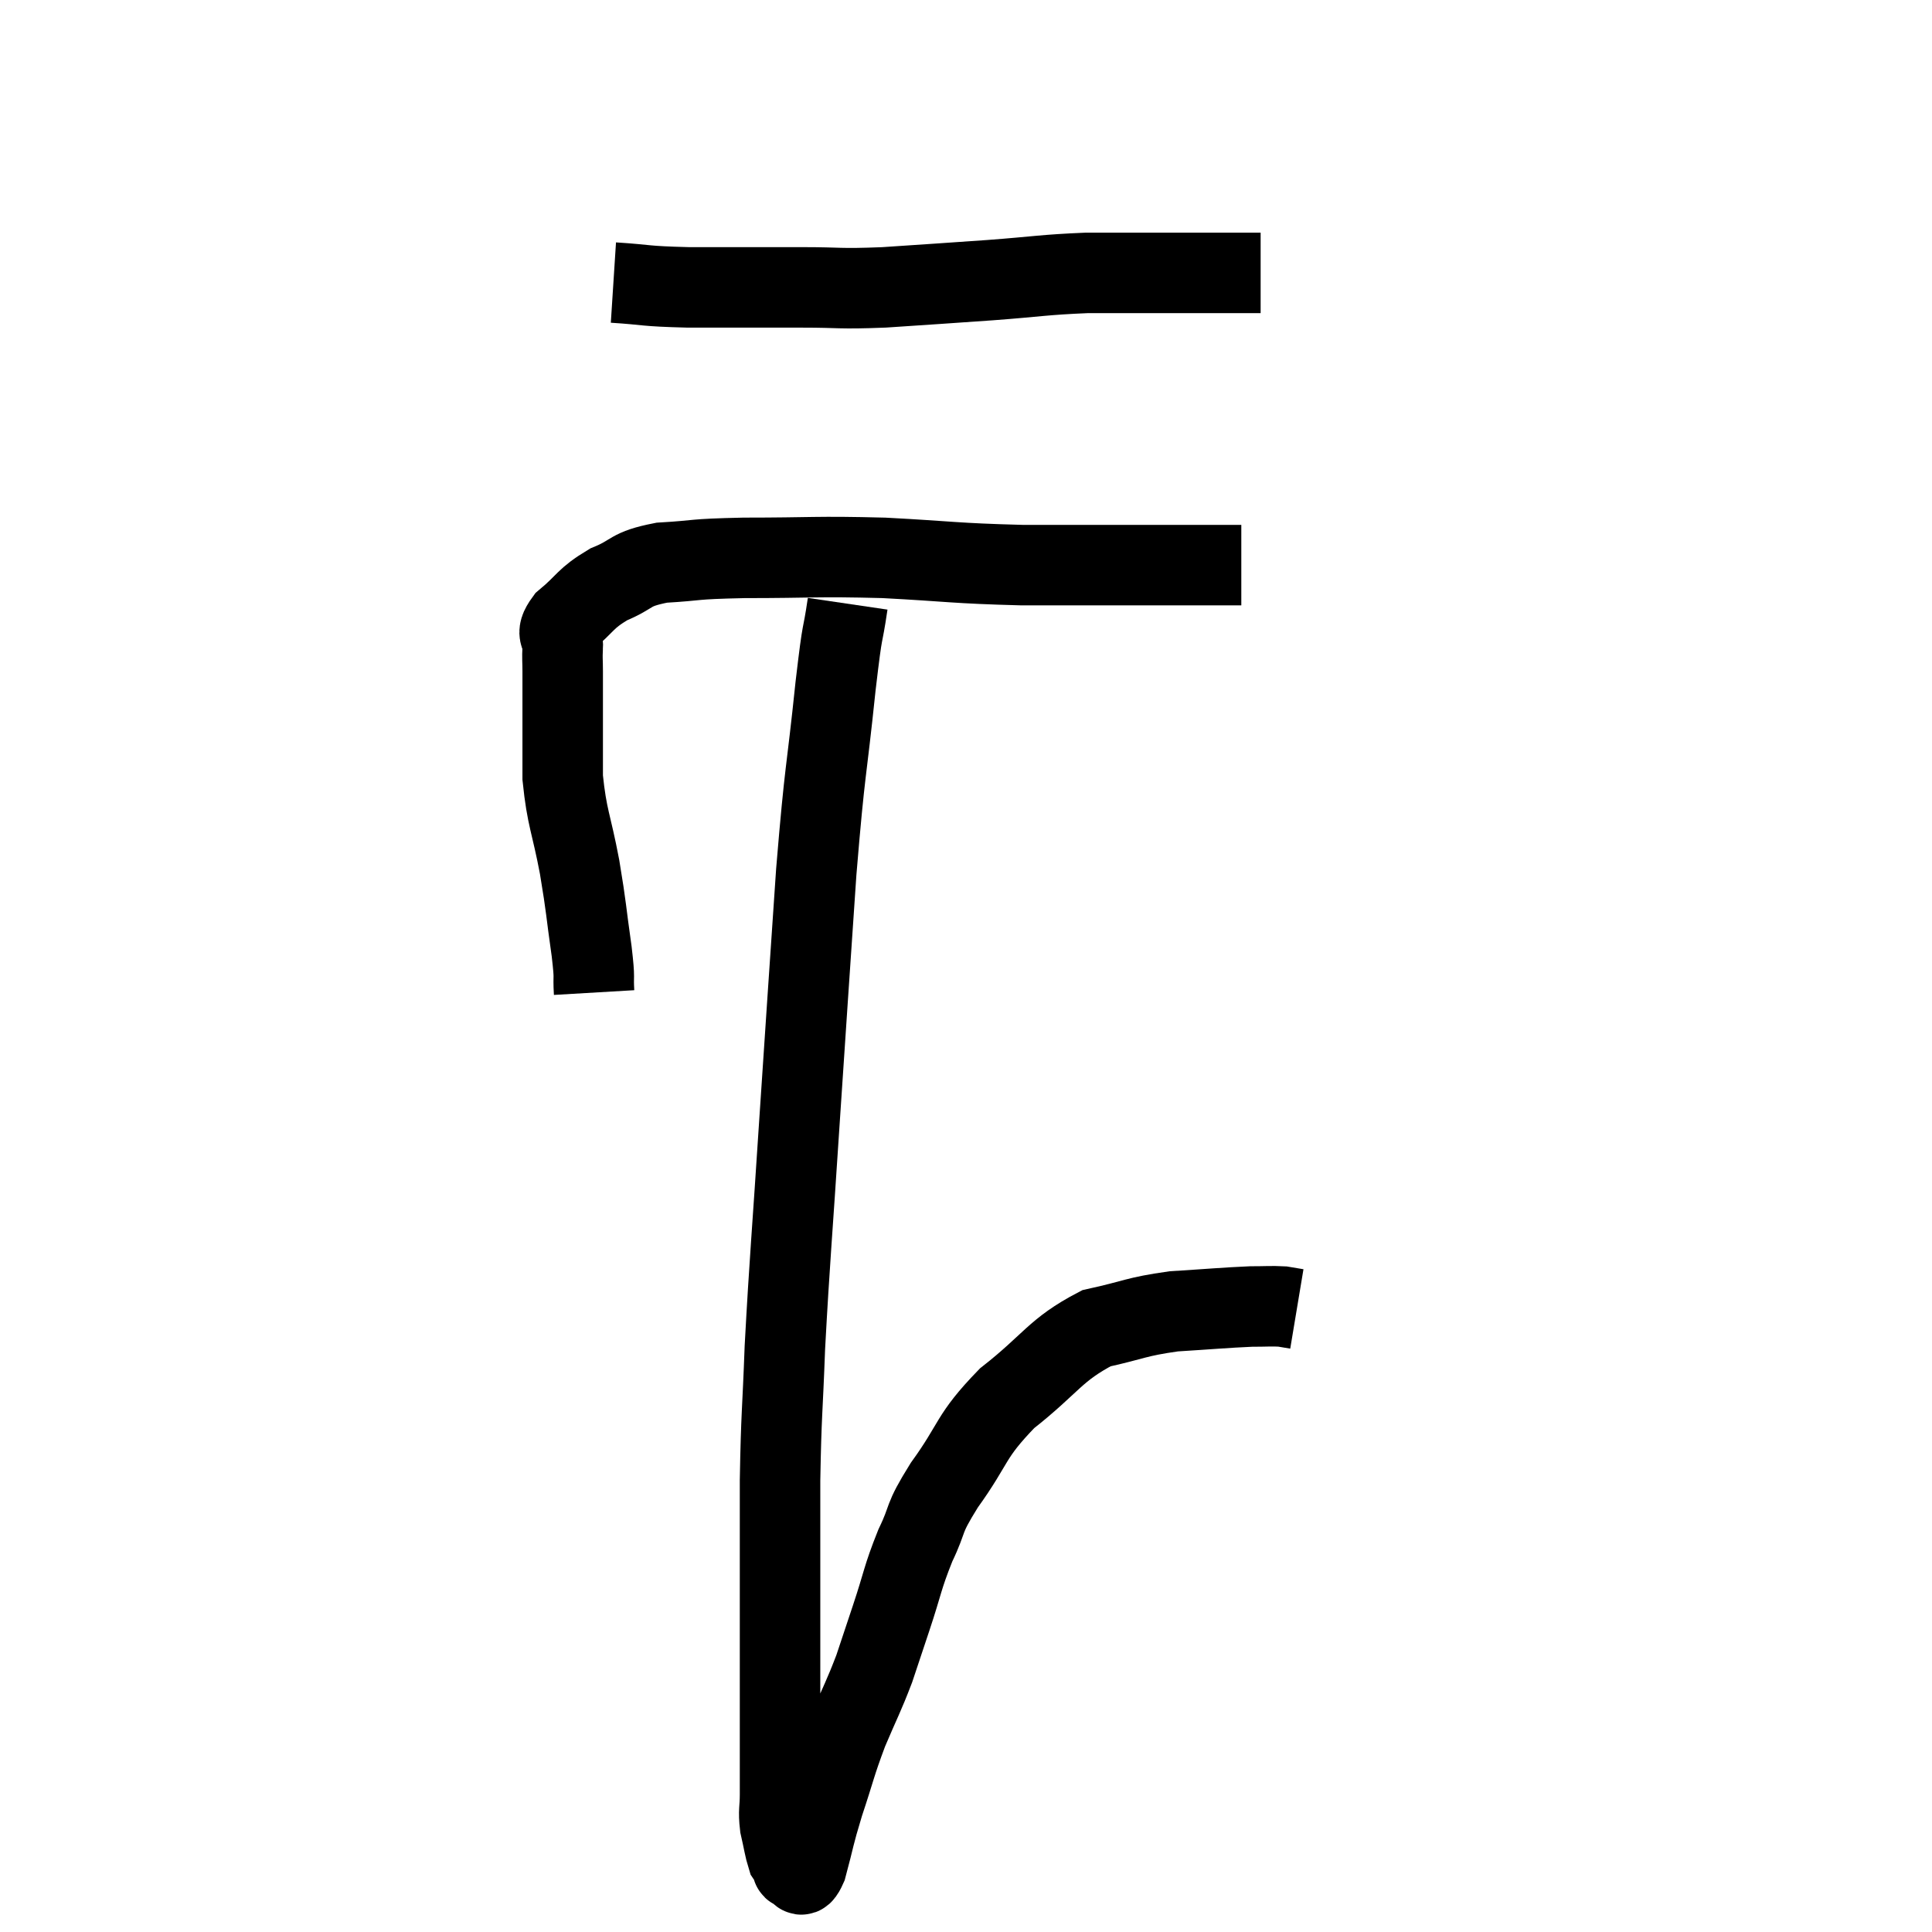 <svg width="48" height="48" viewBox="0 0 48 48" xmlns="http://www.w3.org/2000/svg"><path d="M 14.76 24.66 C 14.73 24.15, 14.79 24.42, 14.7 23.64 C 14.55 22.59, 14.58 22.62, 14.4 21.54 C 14.19 20.43, 14.085 20.34, 13.98 19.32 C 13.98 18.39, 13.98 18.12, 13.98 17.46 C 13.98 17.07, 13.98 17.025, 13.98 16.68 C 13.98 16.38, 13.965 16.395, 13.98 16.08 C 14.01 15.75, 13.755 15.81, 14.04 15.42 C 14.58 14.97, 14.52 14.88, 15.12 14.52 C 15.78 14.25, 15.6 14.145, 16.44 13.98 C 17.46 13.92, 17.1 13.89, 18.48 13.86 C 20.22 13.86, 20.235 13.815, 21.96 13.86 C 23.67 13.95, 23.67 13.995, 25.38 14.04 C 27.09 14.04, 27.585 14.04, 28.8 14.04 C 29.52 14.04, 29.73 14.04, 30.24 14.04 C 30.54 14.04, 30.69 14.04, 30.84 14.04 C 30.84 14.04, 30.84 14.04, 30.84 14.04 L 30.84 14.04" fill="none" stroke="black" stroke-width="2"></path><path d="M 15.24 7.02 C 16.17 7.08, 15.93 7.11, 17.1 7.14 C 18.51 7.14, 18.705 7.14, 19.92 7.14 C 20.94 7.14, 20.79 7.185, 21.96 7.14 C 23.28 7.05, 23.34 7.05, 24.6 6.96 C 25.8 6.87, 25.92 6.825, 27 6.78 C 27.96 6.78, 27.96 6.78, 28.92 6.78 C 29.88 6.78, 30.24 6.78, 30.84 6.78 C 31.08 6.78, 31.2 6.78, 31.32 6.78 L 31.32 6.78" fill="none" stroke="black" stroke-width="2"></path><path d="M 21.06 15 C 20.91 16.02, 20.955 15.375, 20.76 17.04 C 20.52 19.35, 20.505 18.945, 20.28 21.66 C 20.07 24.78, 20.055 24.945, 19.86 27.9 C 19.68 30.69, 19.62 31.26, 19.5 33.48 C 19.44 35.13, 19.41 35.07, 19.38 36.78 C 19.38 38.55, 19.38 38.73, 19.38 40.32 C 19.38 41.73, 19.38 42.075, 19.38 43.14 C 19.38 43.86, 19.38 44.025, 19.38 44.58 C 19.38 44.97, 19.335 44.97, 19.38 45.36 C 19.47 45.75, 19.485 45.9, 19.56 46.14 C 19.62 46.23, 19.65 46.275, 19.68 46.32 C 19.68 46.32, 19.665 46.29, 19.68 46.32 C 19.71 46.38, 19.65 46.425, 19.74 46.44 C 19.89 46.41, 19.86 46.785, 20.04 46.38 C 20.25 45.6, 20.205 45.66, 20.46 44.82 C 20.76 43.92, 20.745 43.86, 21.06 43.02 C 21.39 42.24, 21.45 42.165, 21.72 41.46 C 21.93 40.83, 21.885 40.965, 22.14 40.2 C 22.44 39.3, 22.41 39.225, 22.74 38.4 C 23.1 37.65, 22.89 37.815, 23.46 36.9 C 24.24 35.82, 24.075 35.715, 25.02 34.74 C 26.13 33.87, 26.205 33.54, 27.24 33 C 28.2 32.79, 28.2 32.715, 29.16 32.58 C 30.12 32.52, 30.405 32.49, 31.08 32.46 C 31.47 32.46, 31.575 32.445, 31.86 32.46 C 32.04 32.49, 32.13 32.505, 32.22 32.52 L 32.22 32.52" fill="none" stroke="black" stroke-width="2"></path></svg>